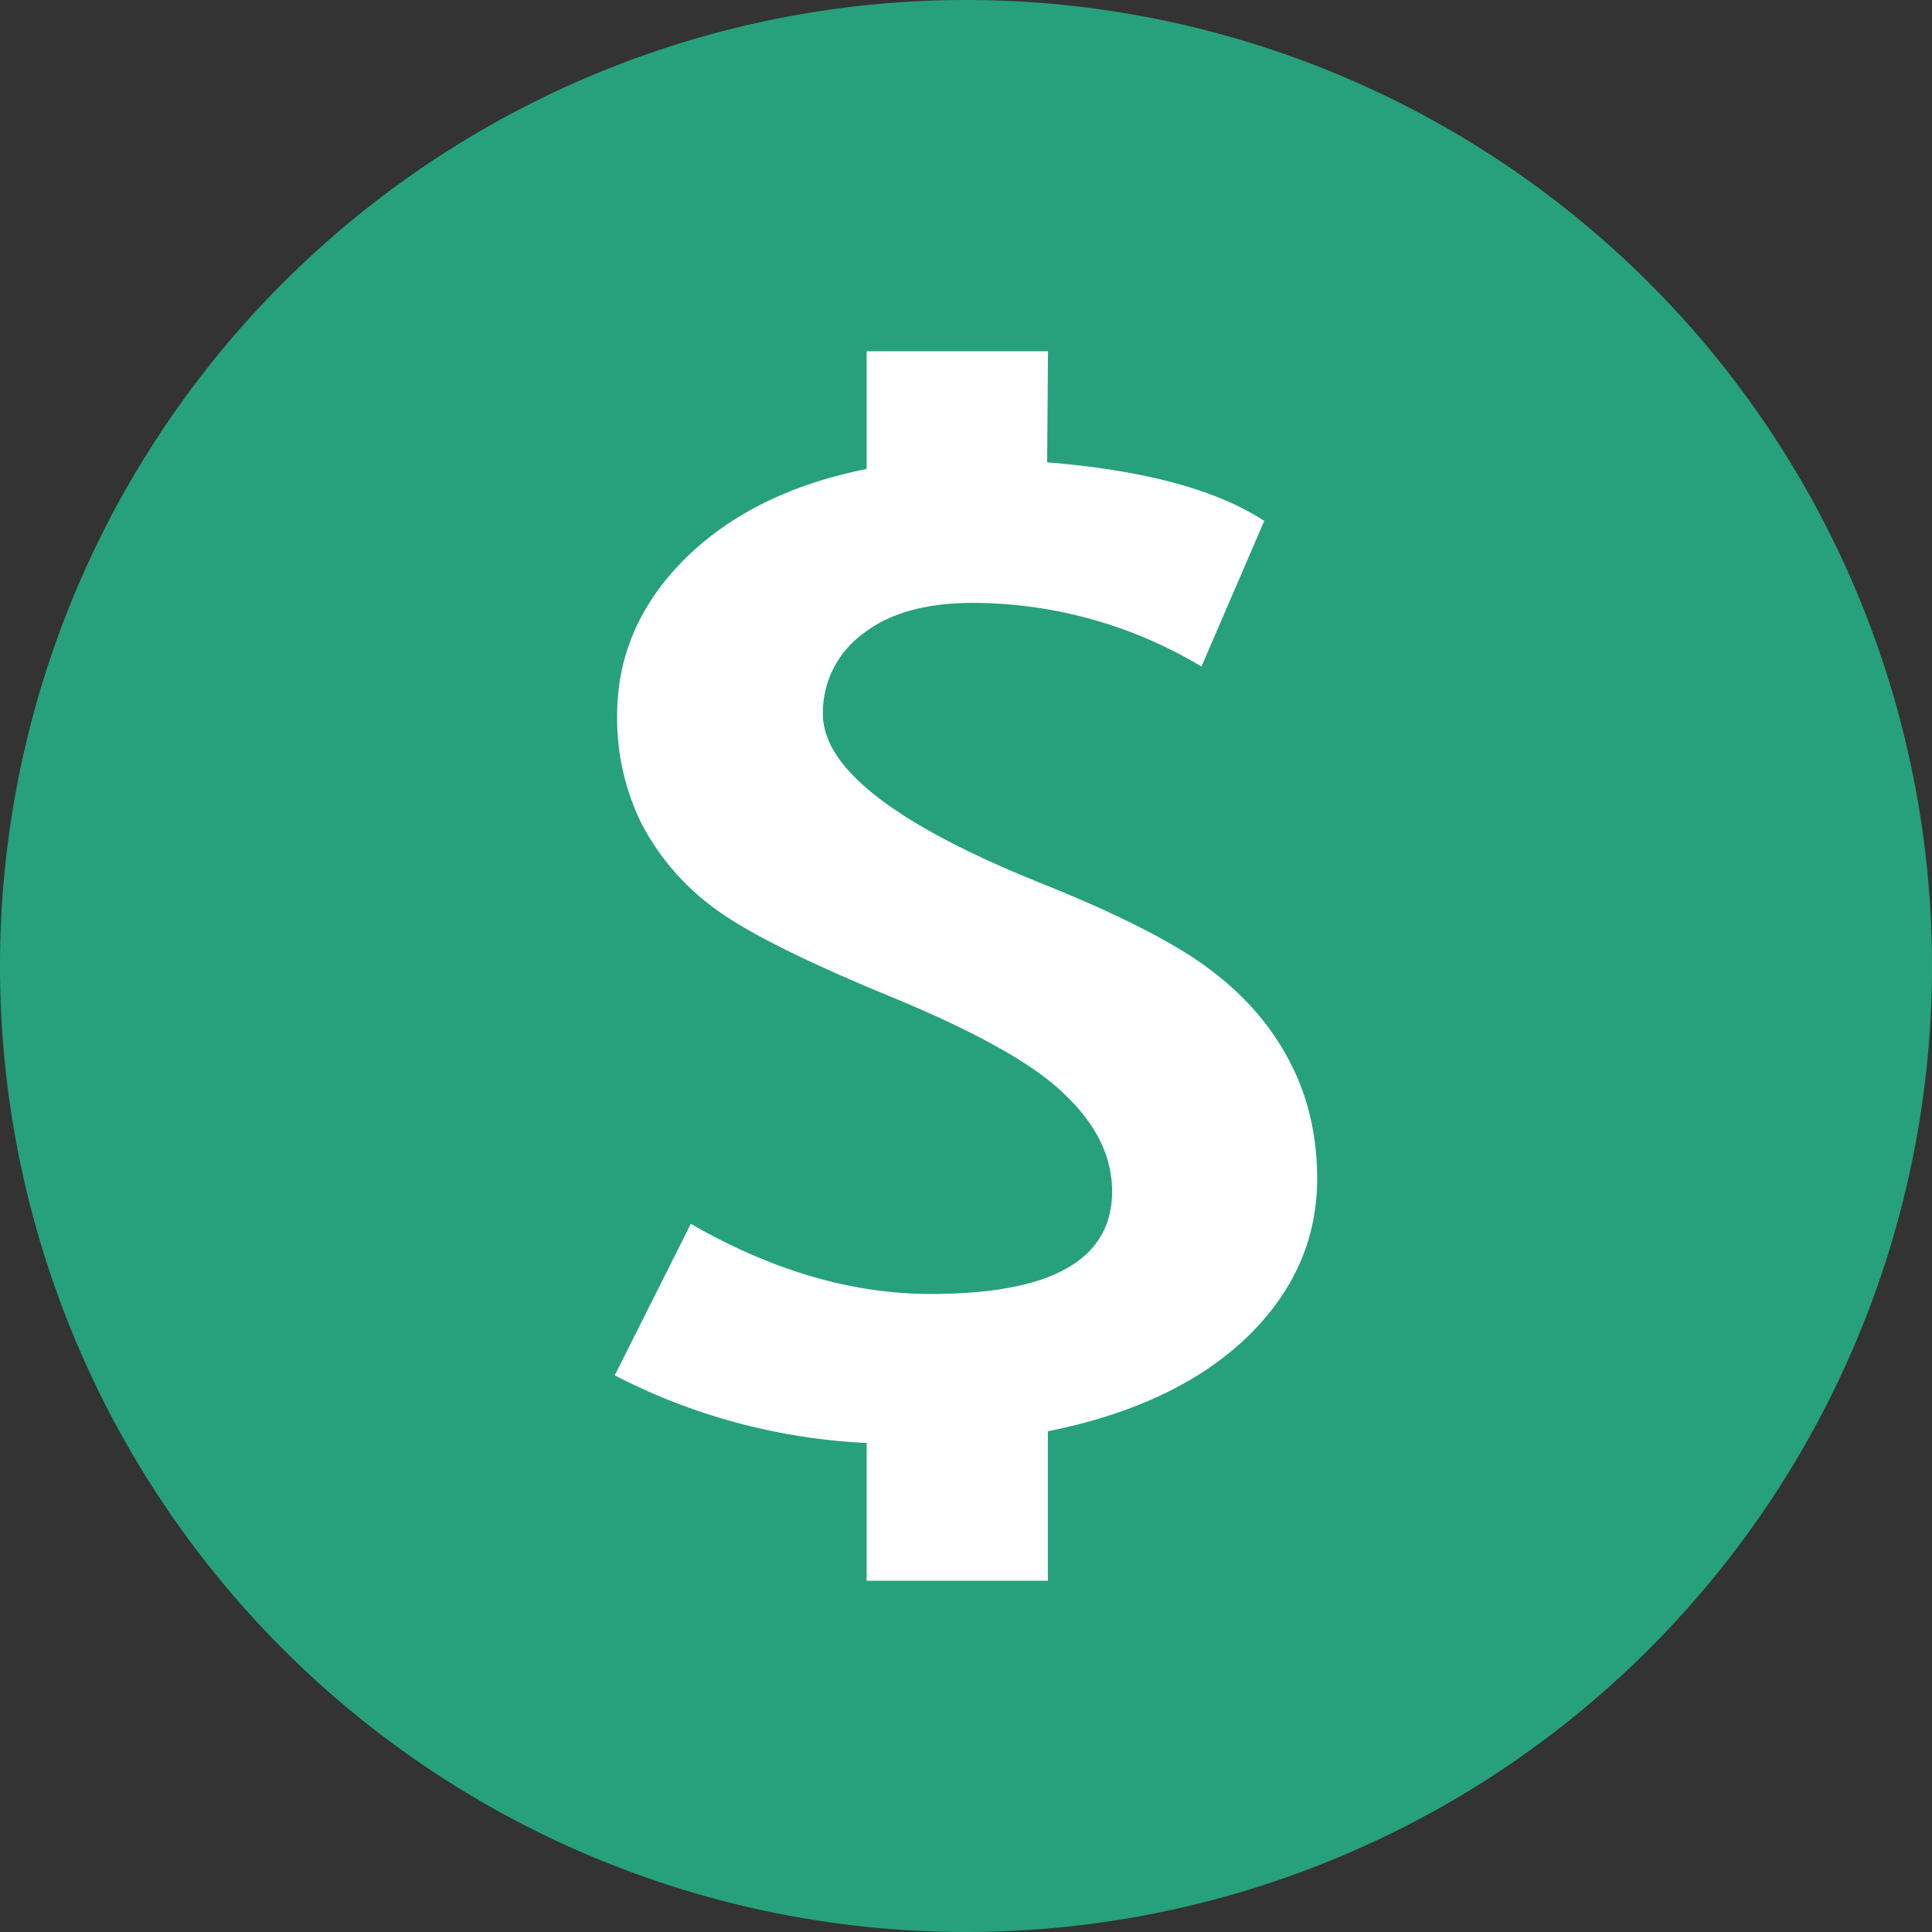 <svg width="16" height="16" viewBox="0 0 16 16" fill="none" xmlns="http://www.w3.org/2000/svg"><rect x="0" y="0" width="16" height="16" fill="#333333" stroke="none"/><path d="M8 16A8 8 0 1 0 8 0a8 8 0 0 0 0 16z" fill="#26A17B"/><path d="M7.177 11.95a5.05 5.05 0 0 1-2.086-.56l.63-1.255c.673.388 1.336.581 1.987.581 1.002 0 1.502-.283 1.502-.85 0-.284-.129-.55-.387-.797-.253-.252-.739-.524-1.456-.819-.713-.294-1.198-.538-1.456-.732a2.041 2.041 0 0 1-.597-.695 1.97 1.97 0 0 1-.203-.899c0-.488.185-.919.557-1.292.376-.373.88-.623 1.509-.748v-.975h1.502l-.007.92c.805.065 1.404.227 1.798.485L9.95 5.52a3.687 3.687 0 0 0-1.895-.527c-.394 0-.7.088-.919.264a.807.807 0 0 0-.321.657c0 .452.61.922 1.83 1.41.643.259 1.106.497 1.39.716.285.216.501.469.65.76.149.287.223.608.223.963 0 .503-.197.943-.59 1.32-.394.373-.94.63-1.64.77v1.238H7.177v-1.142z" fill="#fff"/></svg>